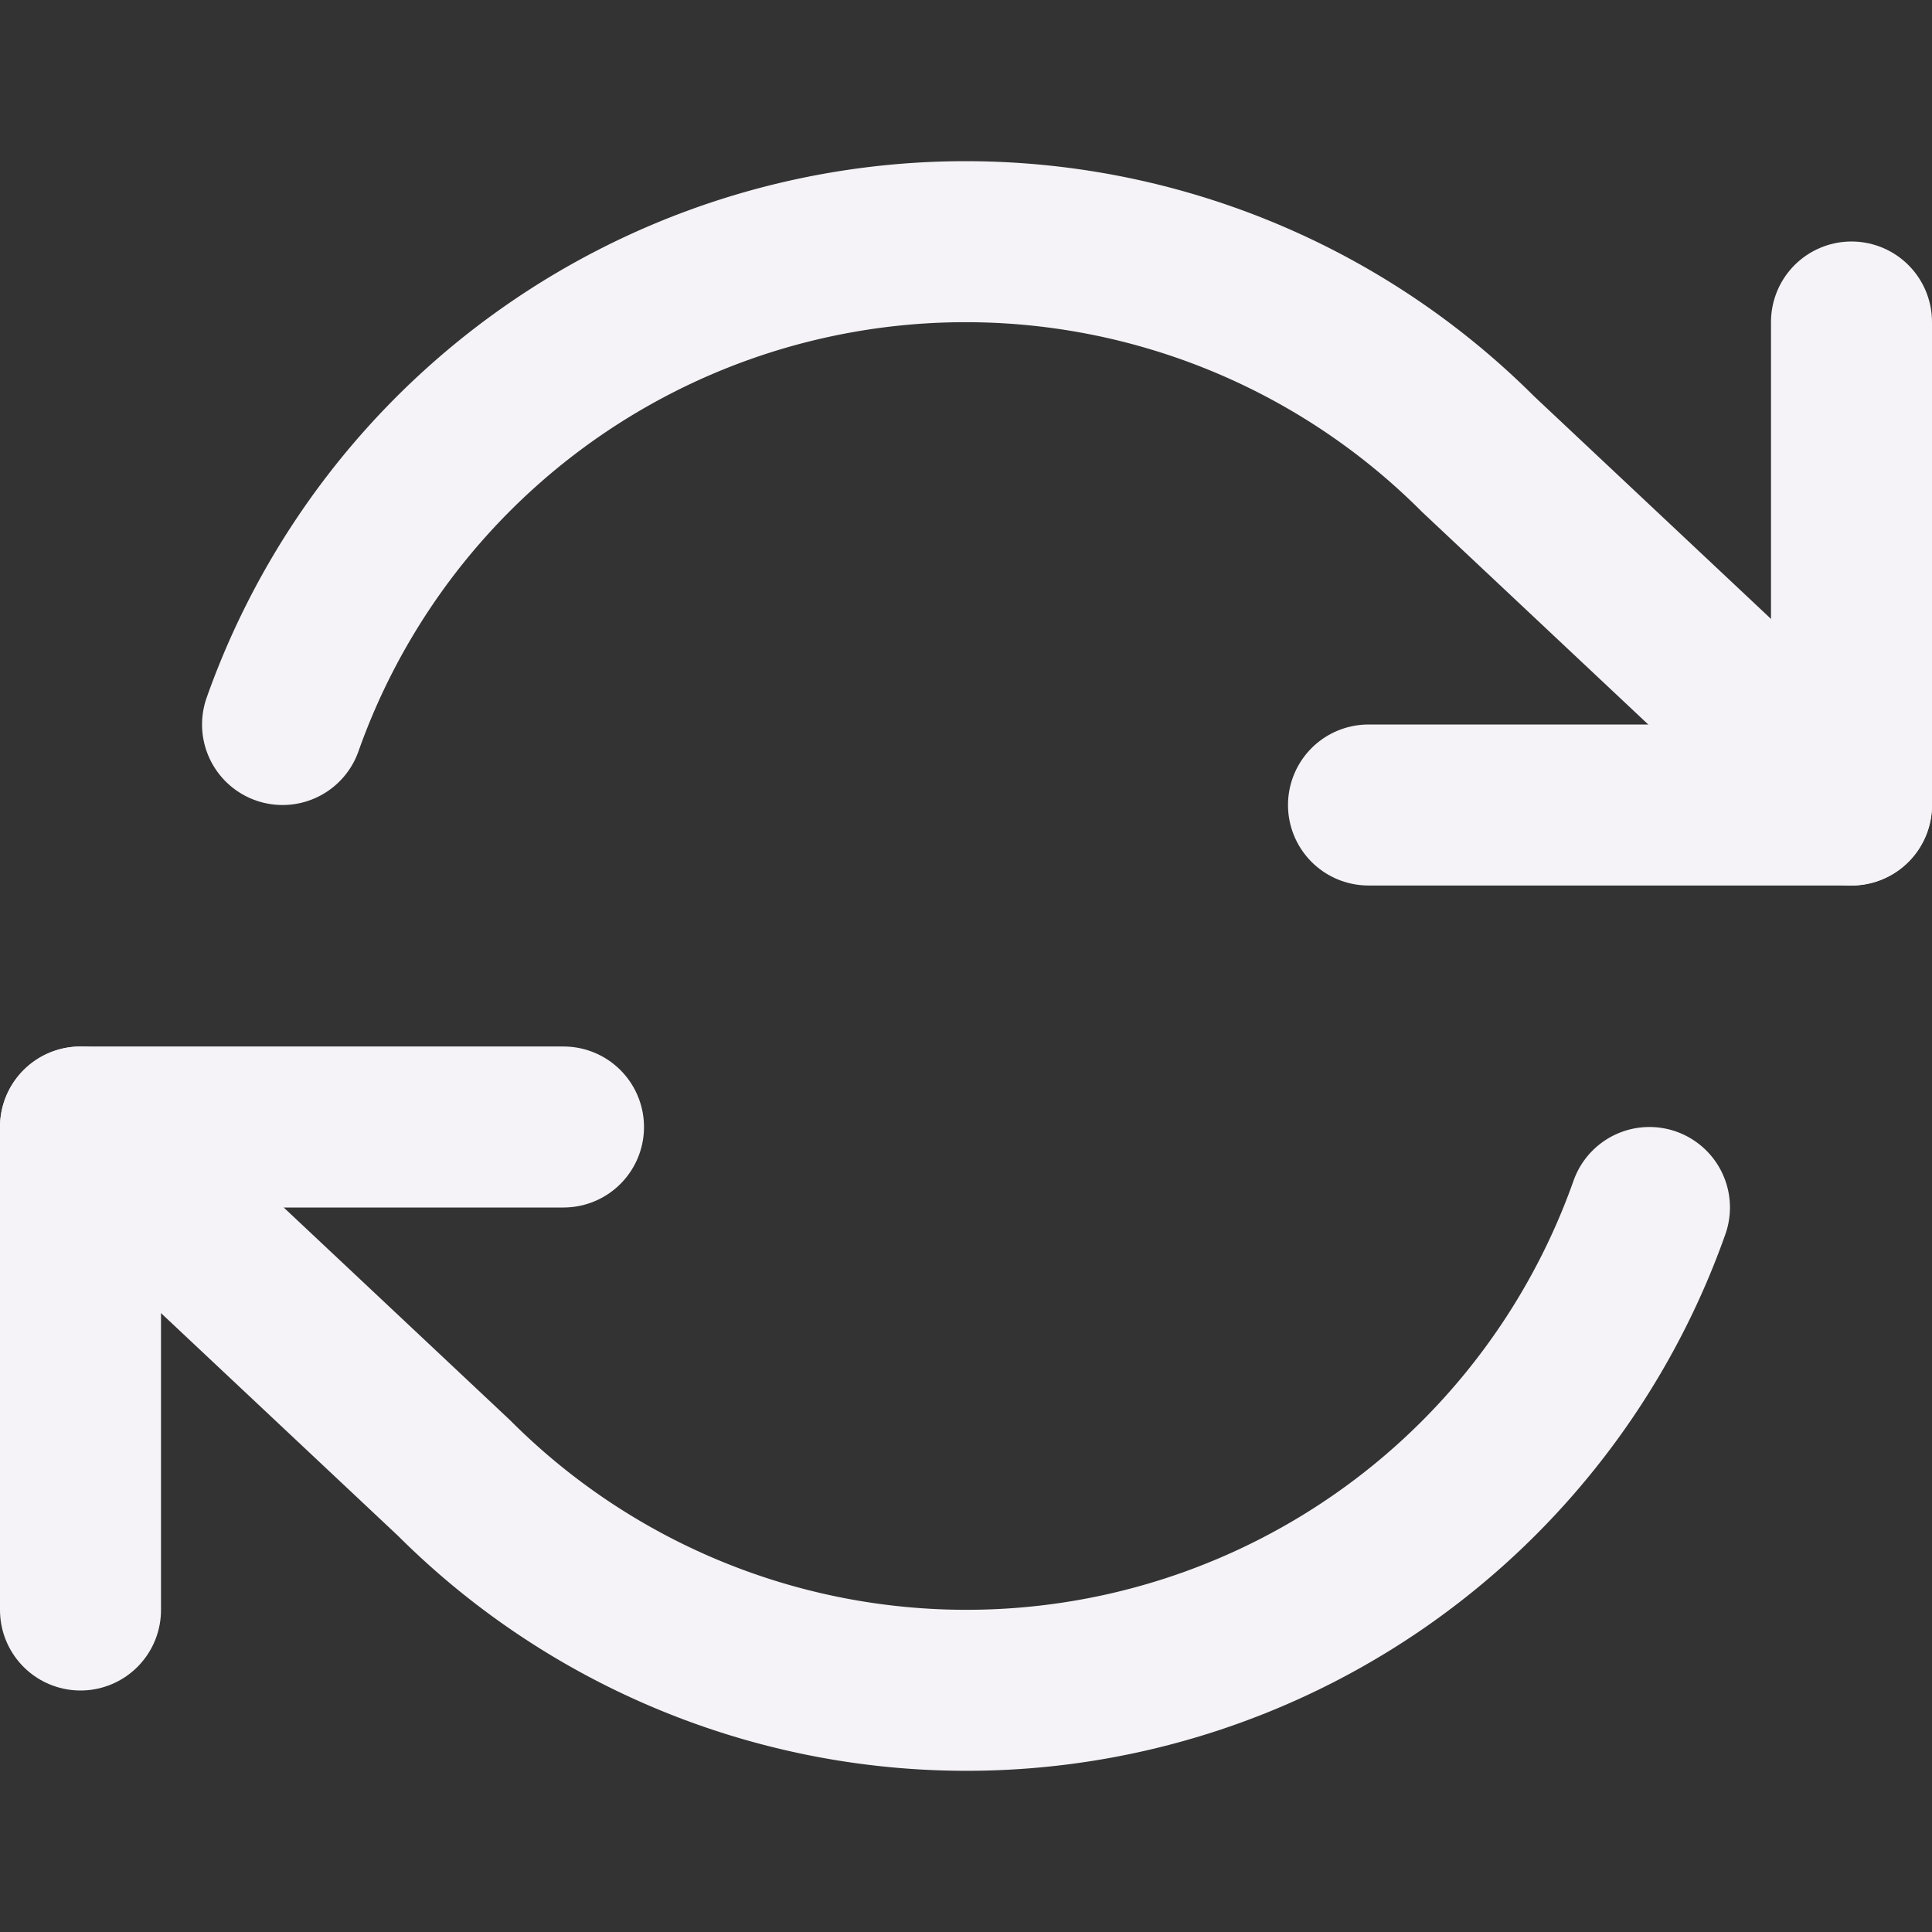 <svg stroke="#F5F3F7" fill="none" stroke-width="2" viewBox="0 0 24 24" stroke-linecap="round" stroke-linejoin="round" color="#e42575" height="20" width="20" xmlns="http://www.w3.org/2000/svg" style="color: rgb(228, 37, 117);"><rect x="0" y="0" width="24" height="24" fill="#333333" stroke="none"/><polyline points="23 4 23 10 17 10"></polyline><polyline points="1 20 1 14 7 14"></polyline><path d="M3.51 9a9 9 0 0 1 14.85-3.36L23 10M1 14l4.64 4.36A9 9 0 0 0 20.49 15"></path></svg>
